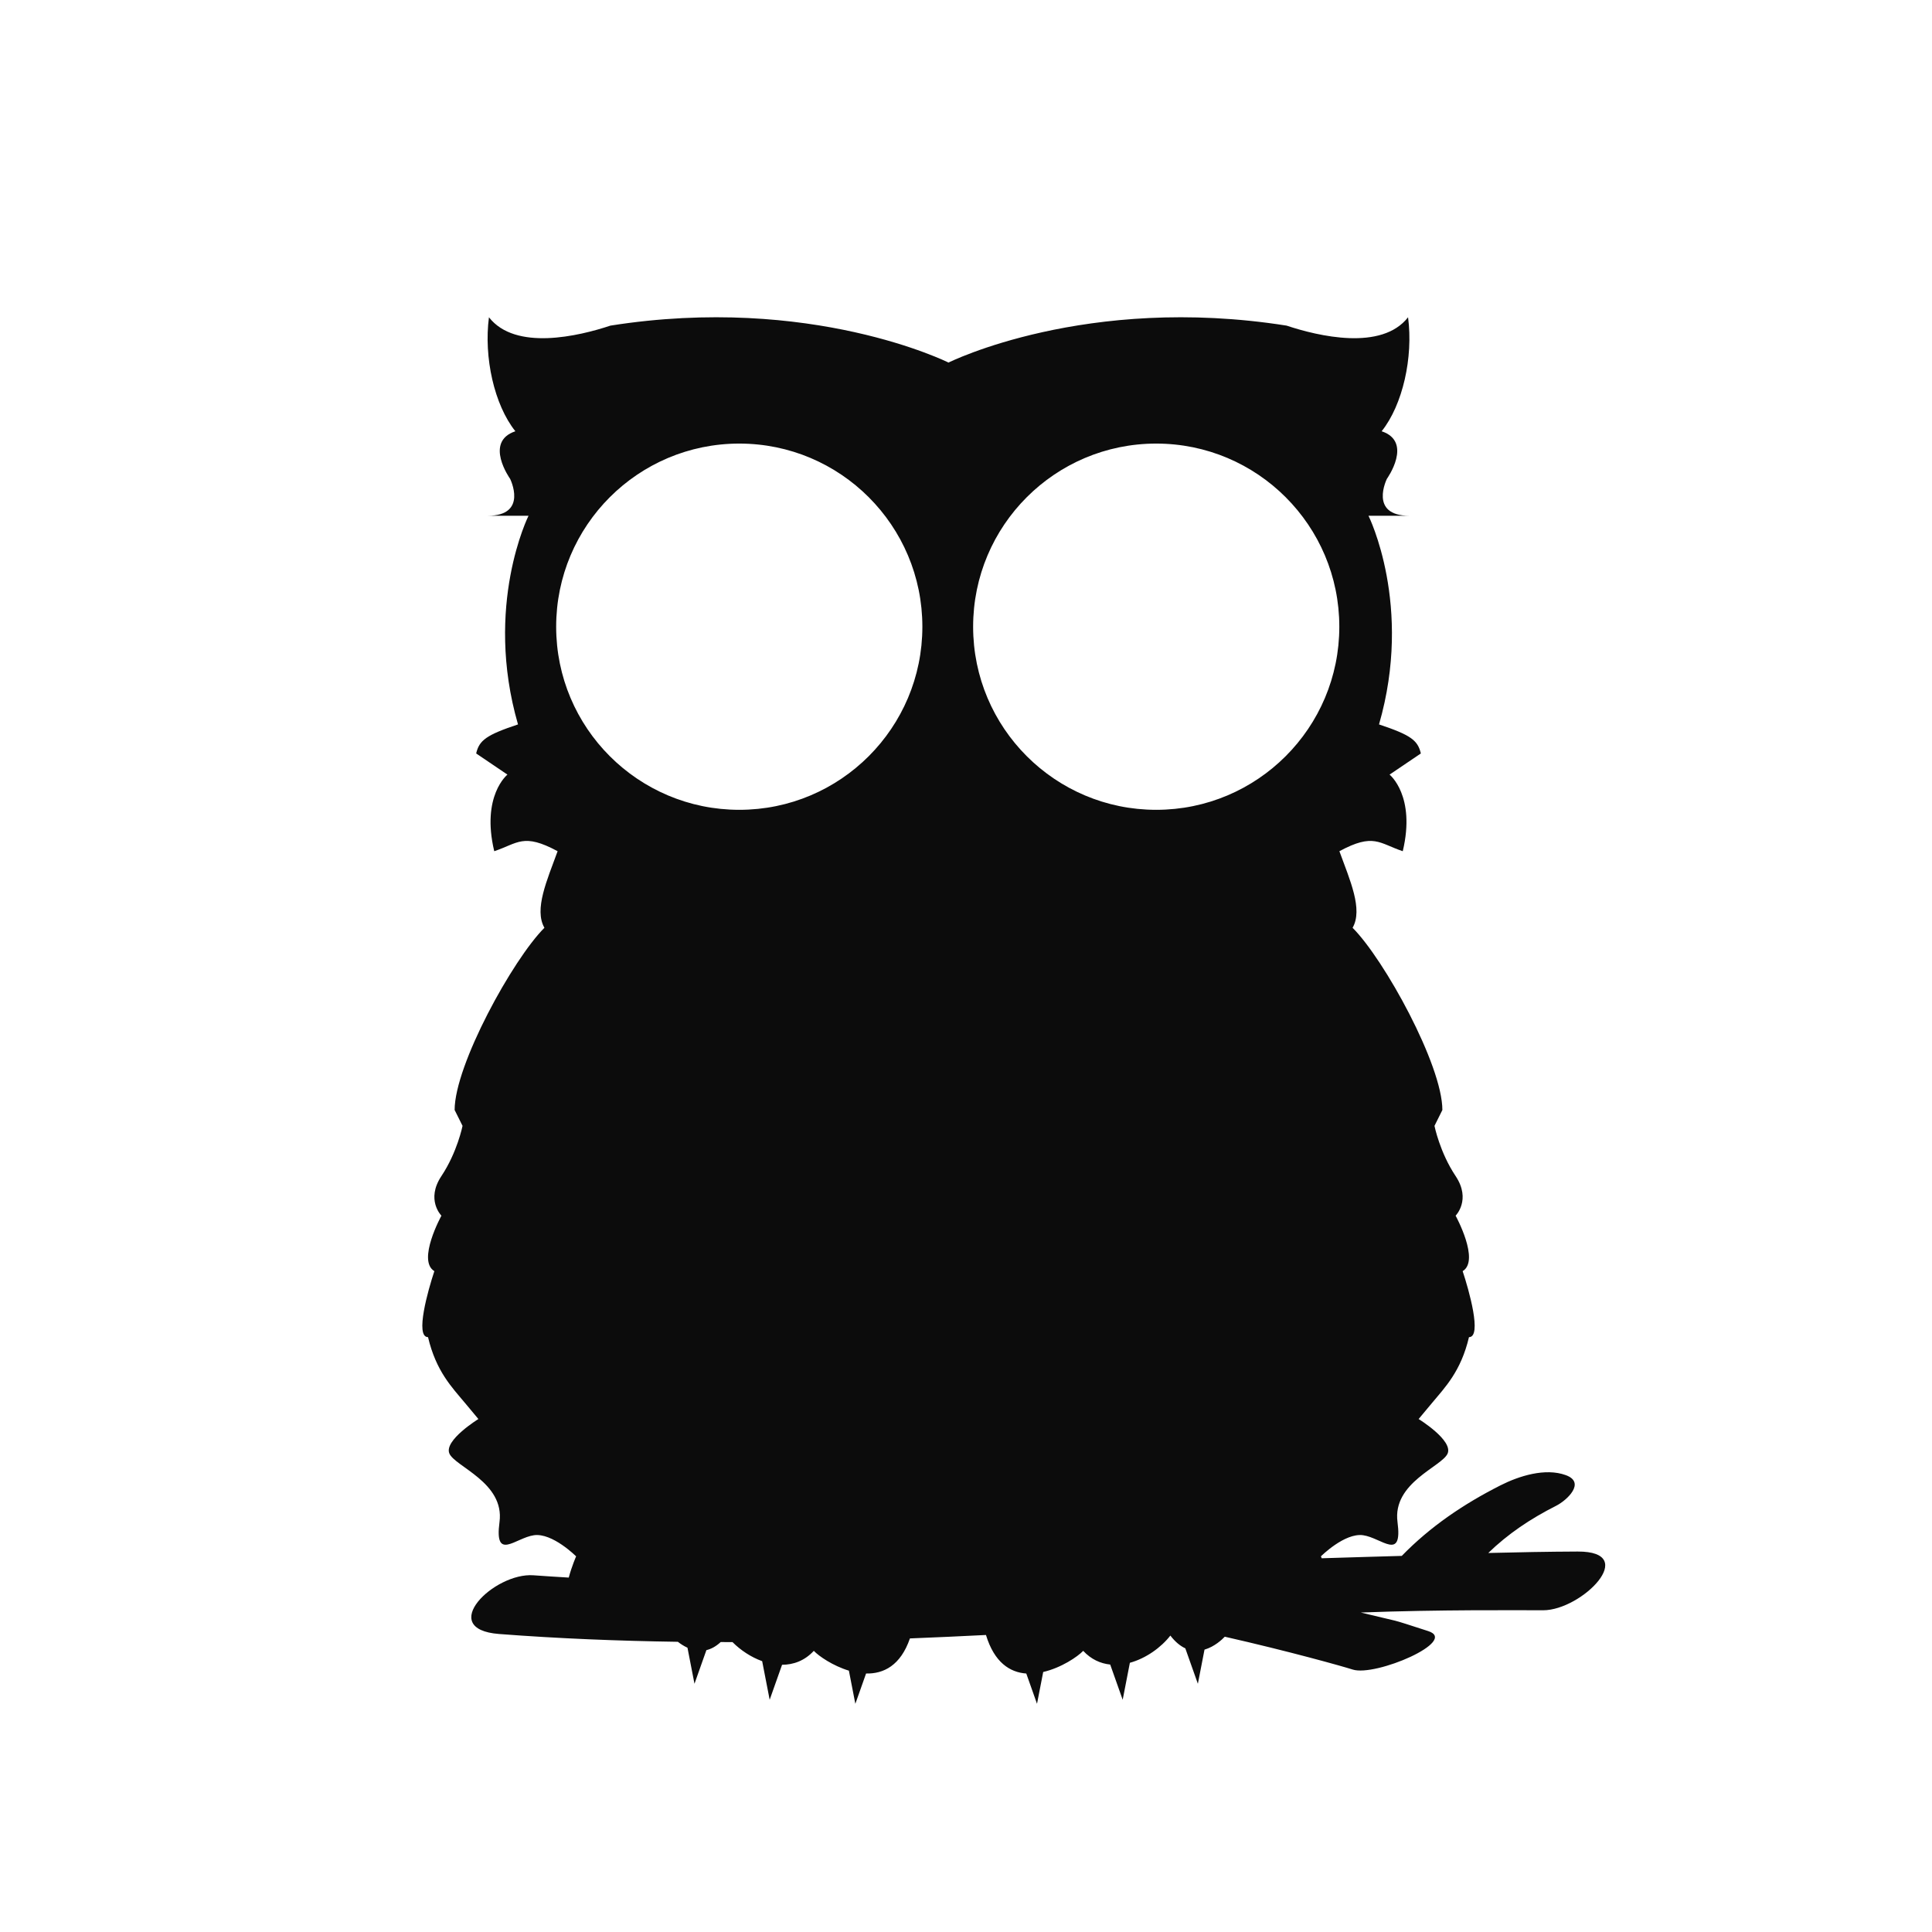 <?xml version="1.0" encoding="utf-8"?>
<!-- Generator: Adobe Illustrator 16.0.0, SVG Export Plug-In . SVG Version: 6.00 Build 0)  -->
<!DOCTYPE svg PUBLIC "-//W3C//DTD SVG 1.1//EN" "http://www.w3.org/Graphics/SVG/1.1/DTD/svg11.dtd">
<svg version="1.1" id="Layer_1" xmlns="http://www.w3.org/2000/svg" xmlns:xlink="http://www.w3.org/1999/xlink" x="0px" y="0px"
	 width="1000px" height="1000px" viewBox="0 0 1000 1000" enable-background="new 0 0 1000 1000" xml:space="preserve">
<g>
	<defs>
		<rect id="SVGID_1_" width="1000" height="1000"/>
	</defs>
	<clipPath id="SVGID_2_">
		<use xlink:href="#SVGID_1_"  overflow="visible"/>
	</clipPath>
	<path clip-path="url(#SVGID_2_)" fill="#0C0C0C" d="M816.575,803.075c-15.421,0.064-30.834,0.361-46.255,0.749
		c10.227-9.911,21.731-17.654,35.171-24.454c5.501-2.783,15.469-11.999,4.992-15.83c-10.656-3.896-24.232,0.417-33.795,5.255
		c-19.191,9.709-36.449,21.421-51.134,36.534c0,0-36.646,1.039-41.437,1.228c-0.256-0.619-0.419-0.988-0.419-0.988
		s12.297-12.322,21.877-10.931c9.563,1.375,20.494,13.682,17.775-6.837c-2.734-20.51,23.22-28.717,25.972-35.538
		c2.726-6.849-15.042-17.774-15.042-17.774l6.837-8.2c6.828-8.212,15.033-16.416,19.223-34.184c6.927,0-0.088-24.592-3.275-34.162
		c9.109-5.482-3.642-28.71-3.642-28.71s8.196-8.209,0-20.511c-8.212-12.294-10.938-25.979-10.938-25.979l4.085-8.207
		c0-23.233-30.065-77.91-46.474-94.314c5.479-9.559-1.358-24.607-6.827-39.64c17.767-9.563,20.51-4.11,32.8,0
		c6.844-28.714-6.829-39.644-6.829-39.644l16.189-10.947c-1.577-6.825-5.251-9.559-21.65-15.033
		c17.767-61.51-5.453-108.003-5.453-108.003H729.5c-21.173,0-11.634-19.133-11.634-19.133s13.681-19.127-2.728-24.605
		c10.932-13.669,16.408-38.269,13.674-58.997c-13.674,17.54-46.481,9.778-62.872,4.32
		c-103.918-16.411-174.995,19.127-174.995,19.127s-71.084-35.538-174.985-19.127c-16.4,5.458-49.207,13.22-62.881-4.32
		c-2.734,20.728,2.743,45.328,13.674,58.997c-16.408,5.479-2.727,24.605-2.727,24.605s9.539,19.133-11.634,19.133h21.173
		c0,0-23.22,46.493-5.445,108.003c-16.4,5.474-20.081,8.208-21.651,15.033l16.182,10.947c0,0-13.674,10.93-6.829,39.644
		c12.298-4.11,15.033-9.563,32.799,0c-5.461,15.033-12.289,30.081-6.828,39.64c-16.408,16.404-46.473,71.081-46.473,94.314
		l4.094,8.207c0,0-2.734,13.686-10.931,25.979c-8.212,12.302,0,20.511,0,20.511s-12.758,23.228-3.657,28.71
		c-3.187,9.57-10.202,34.162-3.277,34.162c4.2,17.768,12.396,25.972,19.233,34.184l6.836,8.2c0,0-17.775,10.926-15.049,17.774
		c2.751,6.821,28.714,15.028,25.979,35.538c-2.726,20.519,8.205,8.212,17.784,6.837c9.563-1.392,21.869,10.931,21.869,10.931
		s-2.244,5.068-3.813,10.983c-6.066-0.384-12.133-0.716-18.201-1.182c-20.454-1.569-50.381,27.893-17.832,30.385
		c30.858,2.371,61.693,3.585,92.514,4.038c1.349,1.066,3.035,2.179,4.969,3.067l3.626,18.655l6.168-17.412
		c2.409-0.558,4.907-1.867,7.404-4.18c2.039,0.005,4.078,0.038,6.117,0.037c4.133,4.146,9.53,7.768,15.344,9.86l3.883,19.979
		l6.416-18.113c5.893-0.021,11.663-2.065,16.432-7.21c2.657,2.775,9.869,7.742,18.16,10.253l3.337,17.157l5.555-15.683
		c8.996,0.214,17.844-4.064,22.698-18.158c13.122-0.515,26.242-1.121,39.361-1.781c4.302,14.185,12.355,19.349,20.865,19.949
		l5.551,15.673l3.203-16.469c9.338-2.156,17.784-7.884,20.713-10.941c4.101,4.428,8.945,6.56,13.971,7.092l6.46,18.231l3.721-19.146
		c8.348-2.291,16.182-7.938,20.955-14.083c2.568,3.339,5.187,5.421,7.743,6.604l6.495,18.34l3.436-17.673
		c5.168-1.489,9.133-5.254,10.494-6.686c33.58,7.627,61.044,15.342,66.193,16.995c11.836,3.8,55.025-14.756,39.111-19.902
		c-22.604-7.298-11.878-3.964-34.904-9.612c40.889-1.551,80.906-1.159,94.397-1.166
		C818.735,833.464,849.059,802.934,816.575,803.075 M287.869,324.387c0-52.351,42.436-94.792,94.791-94.792
		c52.33,0,94.758,42.441,94.758,94.792c0,52.334-42.428,94.774-94.758,94.774C330.305,419.161,287.869,376.721,287.869,324.387
		 M598.447,419.161c-52.323,0-94.758-42.44-94.758-94.774c0-52.351,42.435-94.792,94.758-94.792
		c52.339,0,94.782,42.441,94.782,94.792C693.229,376.721,650.786,419.161,598.447,419.161"/>
</g>
</svg>
